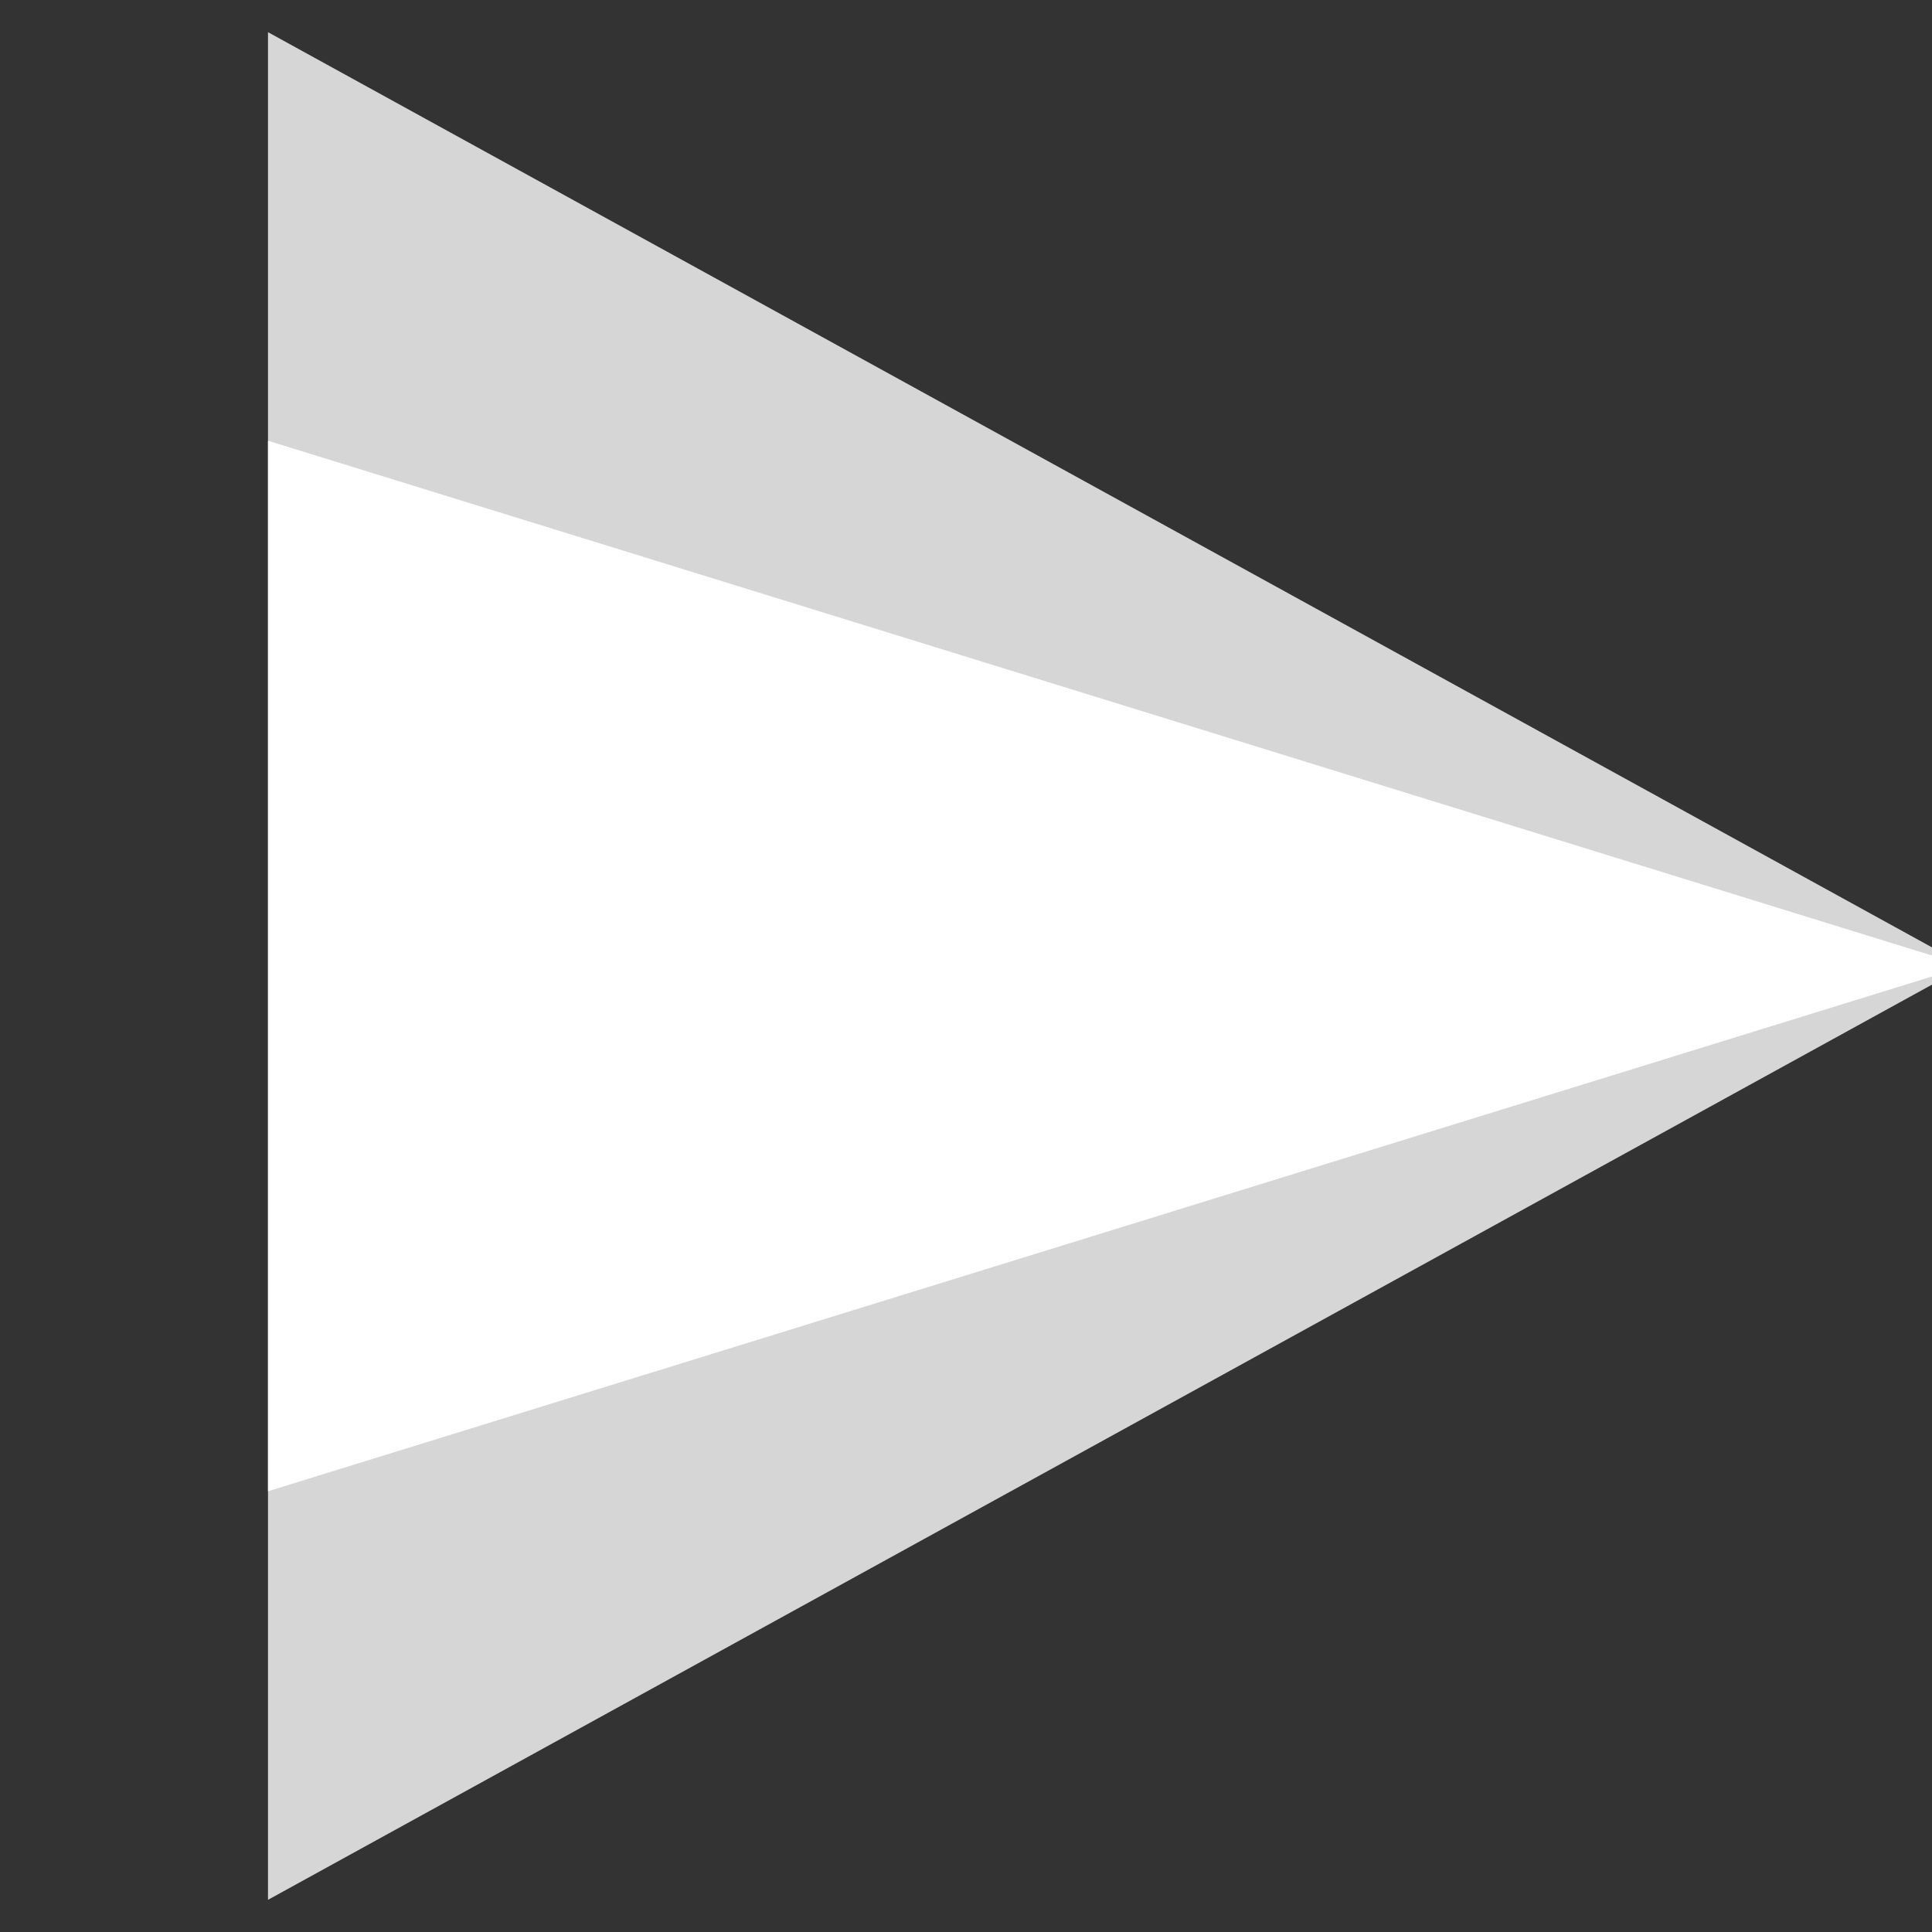 <?xml version="1.0" encoding="UTF-8" standalone="no"?>
<svg width="32px" height="32px" viewBox="0 0 32 32" version="1.1" xmlns="http://www.w3.org/2000/svg" xmlns:xlink="http://www.w3.org/1999/xlink" xmlns:sketch="http://www.bohemiancoding.com/sketch/ns">
    <rect x="0" y="0" width="32" height="32" fill="#333333" stroke="none"/>
    <!-- Generator: Sketch 3.0.4 (8053) - http://www.bohemiancoding.com/sketch -->
    <title>triopen</title>
    <desc>Created with Sketch.</desc>
    <defs></defs>
    <g id="Shared" stroke="none" stroke-width="1" fill="none" fill-rule="evenodd" sketch:type="MSPage">
        <g id="scratch" sketch:type="MSArtboardGroup" transform="translate(-120, -10)" fill="#FFFFFF">
            <g id="triopen" sketch:type="MSLayerGroup" transform="translate(136.5, 26) scale(-1, 1) translate(-136.5, -26) translate(120, 10)">
                <g id="Triangle-1-+-Triangle-2" transform="translate(0, 1)" sketch:type="MSShapeGroup">
                    <polygon id="Triangle-1" fill-opacity="0.8" transform="translate(14.5, 15) rotate(-90) translate(-14.5, -15) " points="14.5 0.939 29.967 29.061 -0.967 29.061 "></polygon>
                    <polygon id="Triangle-2" transform="translate(14.5, 15) rotate(-90) translate(-14.5, -15) " points="14.5 0.939 23.2 29.061 5.8 29.061 "></polygon>
                </g>
            </g>
        </g>
    </g>
</svg>